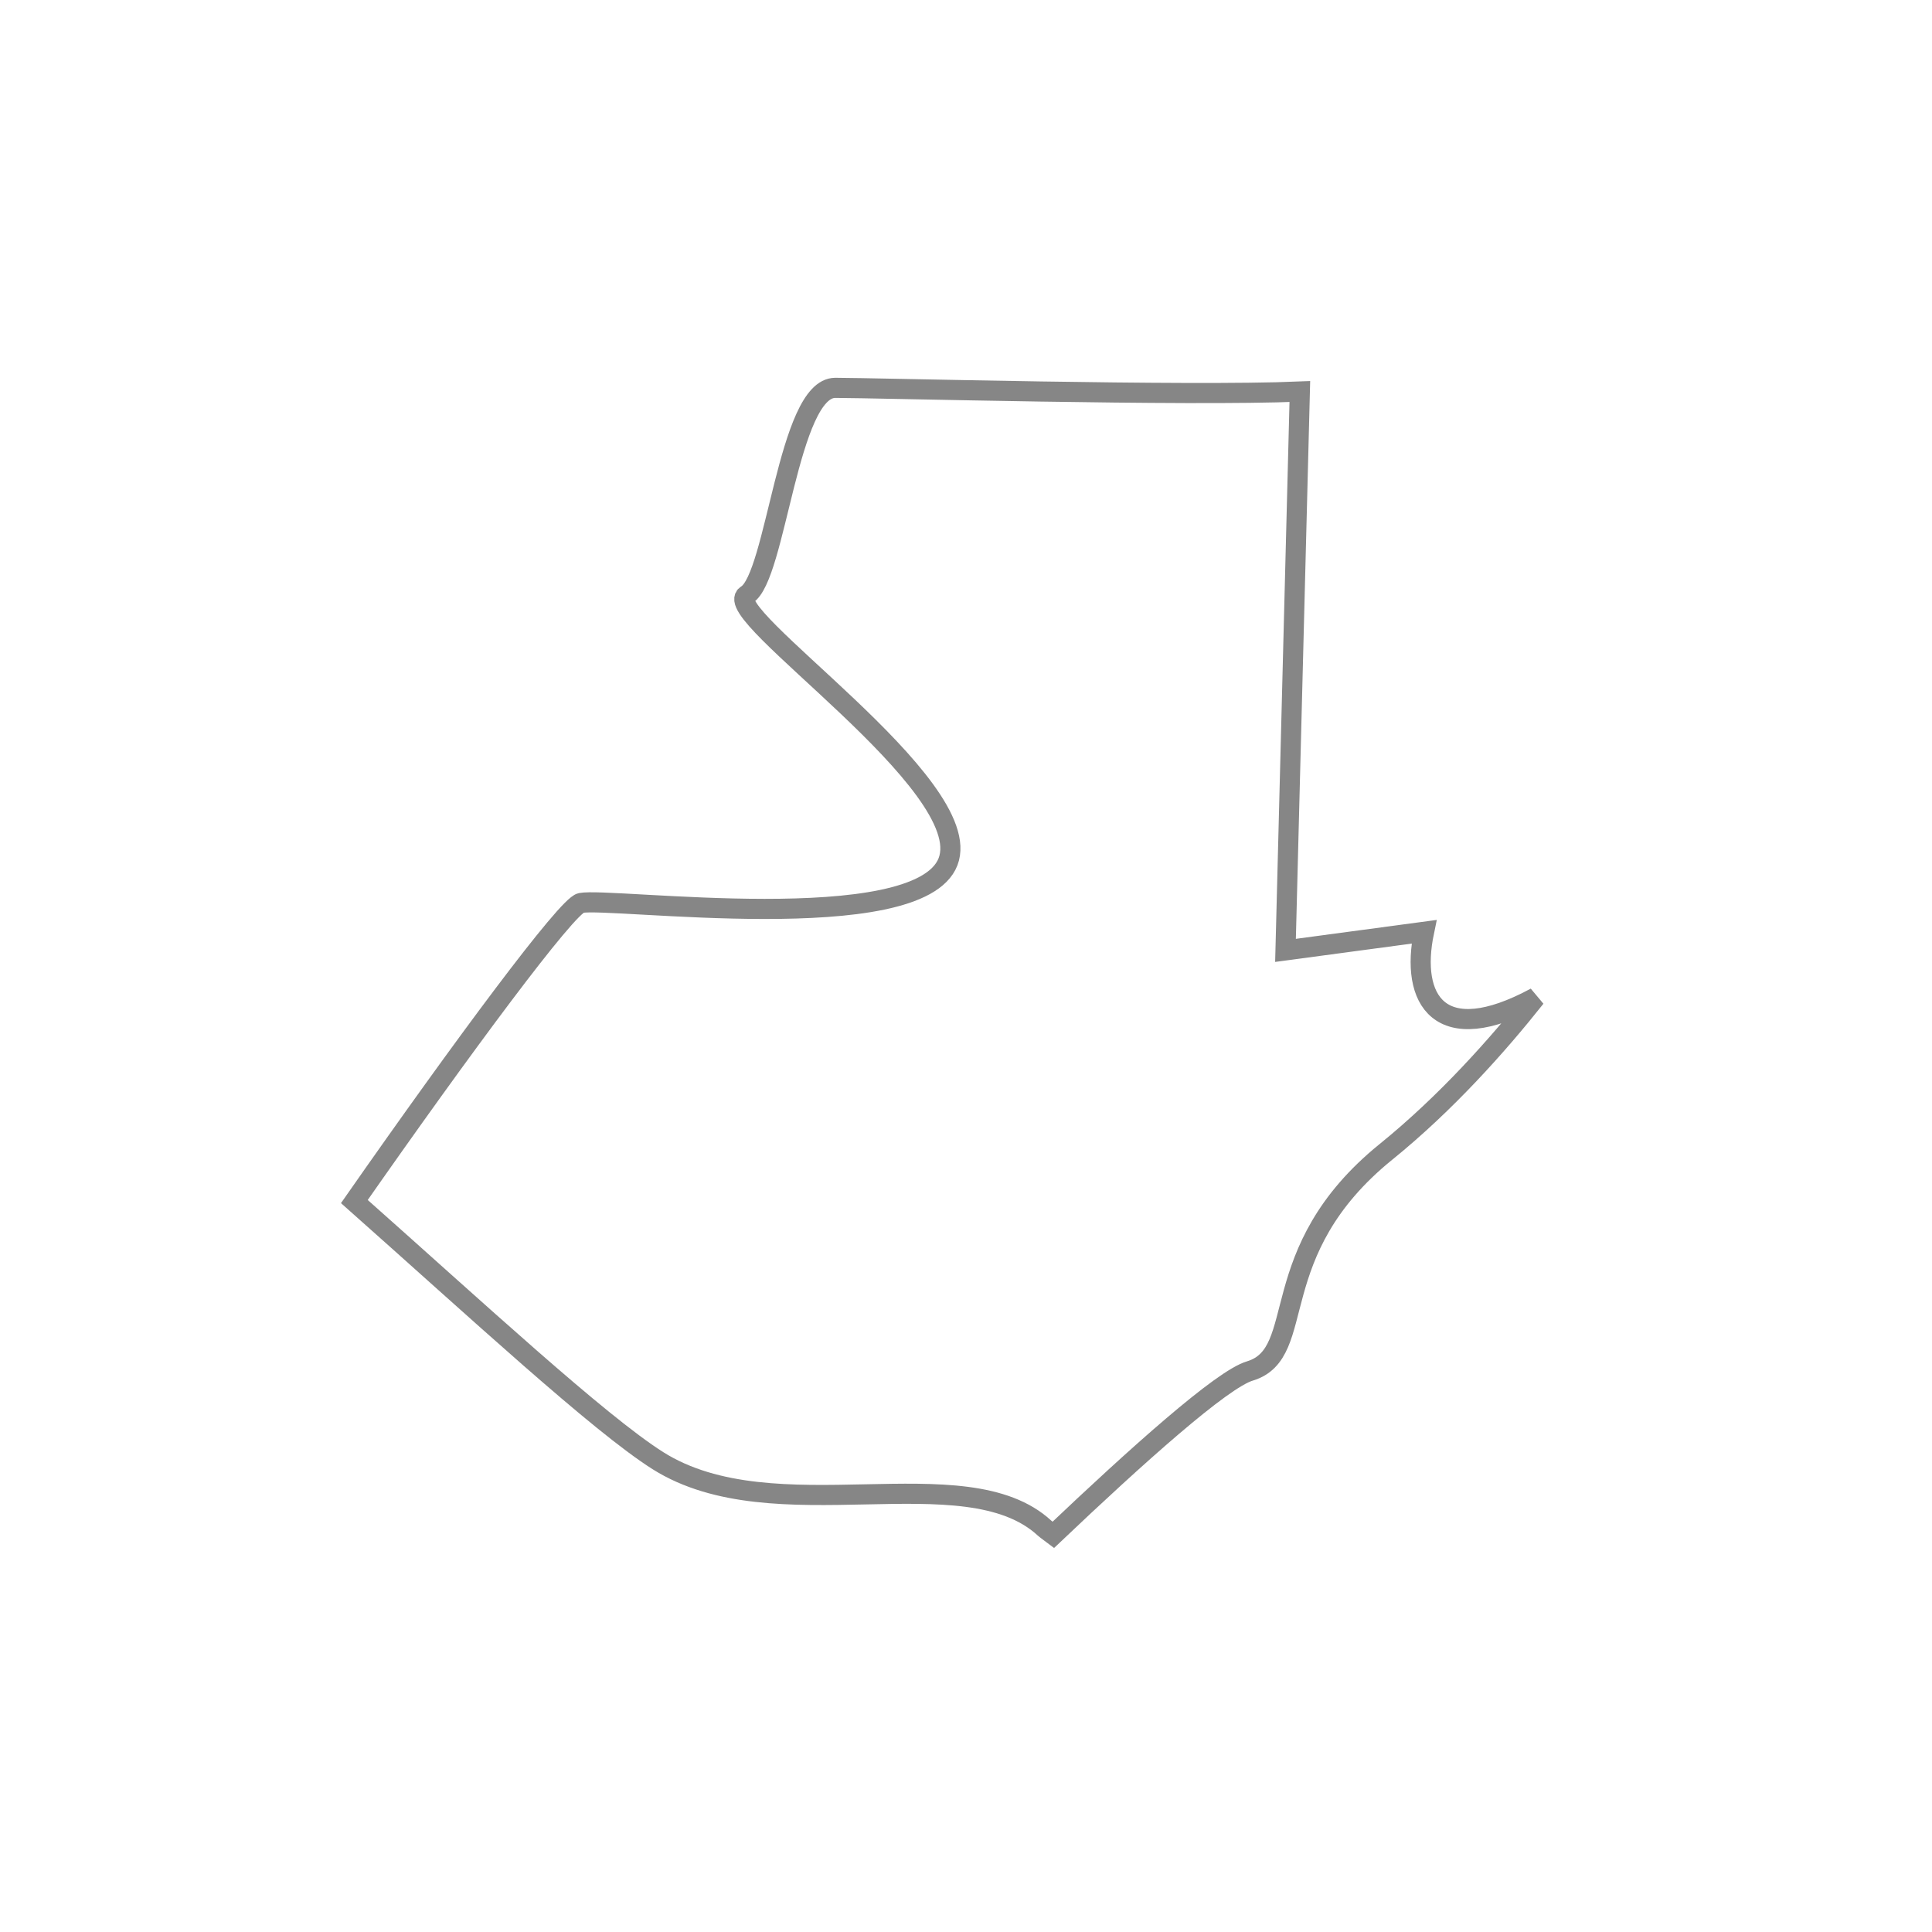 <svg width="24" height="24" viewBox="0 0 24 24" fill="none" xmlns="http://www.w3.org/2000/svg">
<g filter="url(#filter0_d_6252_1138)">
<path fill-rule="evenodd" clip-rule="evenodd" d="M17.219 12.307C17.966 11.702 18.608 10.98 19.075 10.391C17.878 11.037 17.514 10.419 17.69 9.575L15.969 9.806L16.147 2.864C14.759 2.924 10.872 2.818 10.376 2.818C9.789 2.818 9.642 5.172 9.275 5.39C8.907 5.614 12.145 7.748 11.777 8.704C11.41 9.66 7.581 9.142 7.216 9.217C7.044 9.252 5.75 10.996 4.402 12.926C5.922 14.275 7.439 15.681 8.173 16.145C9.623 17.059 11.985 16.068 12.976 16.983C13.006 17.009 13.048 17.038 13.085 17.066C14.116 16.087 15.182 15.13 15.529 15.03C16.263 14.805 15.674 13.557 17.219 12.307Z" fill="white"/>
<path fill-rule="evenodd" clip-rule="evenodd" d="M17.219 12.307C17.966 11.702 18.608 10.98 19.075 10.391C17.878 11.037 17.514 10.419 17.69 9.575L15.969 9.806L16.147 2.864C14.759 2.924 10.872 2.818 10.376 2.818C9.789 2.818 9.642 5.172 9.275 5.39C8.907 5.614 12.145 7.748 11.777 8.704C11.41 9.66 7.581 9.142 7.216 9.217C7.044 9.252 5.75 10.996 4.402 12.926C5.922 14.275 7.439 15.681 8.173 16.145C9.623 17.059 11.985 16.068 12.976 16.983C13.006 17.009 13.048 17.038 13.085 17.066C14.116 16.087 15.182 15.13 15.529 15.03C16.263 14.805 15.674 13.557 17.219 12.307Z" stroke="#868686" stroke-width="0.25"/>
</g>
<defs>
<filter id="filter0_d_6252_1138" x="0.236" y="0.693" width="22.936" height="22.537" filterUnits="userSpaceOnUse" color-interpolation-filters="sRGB">
<feFlood flood-opacity="0" result="BackgroundImageFix"/>
<feColorMatrix in="SourceAlpha" type="matrix" values="0 0 0 0 0 0 0 0 0 0 0 0 0 0 0 0 0 0 127 0" result="hardAlpha"/>
<feOffset dy="2"/>
<feGaussianBlur stdDeviation="2"/>
<feColorMatrix type="matrix" values="0 0 0 0 0 0 0 0 0 0 0 0 0 0 0 0 0 0 0.01 0"/>
<feBlend mode="normal" in2="BackgroundImageFix" result="effect1_dropShadow_6252_1138"/>
<feBlend mode="normal" in="SourceGraphic" in2="effect1_dropShadow_6252_1138" result="shape"/>
</filter>
</defs>
</svg>
